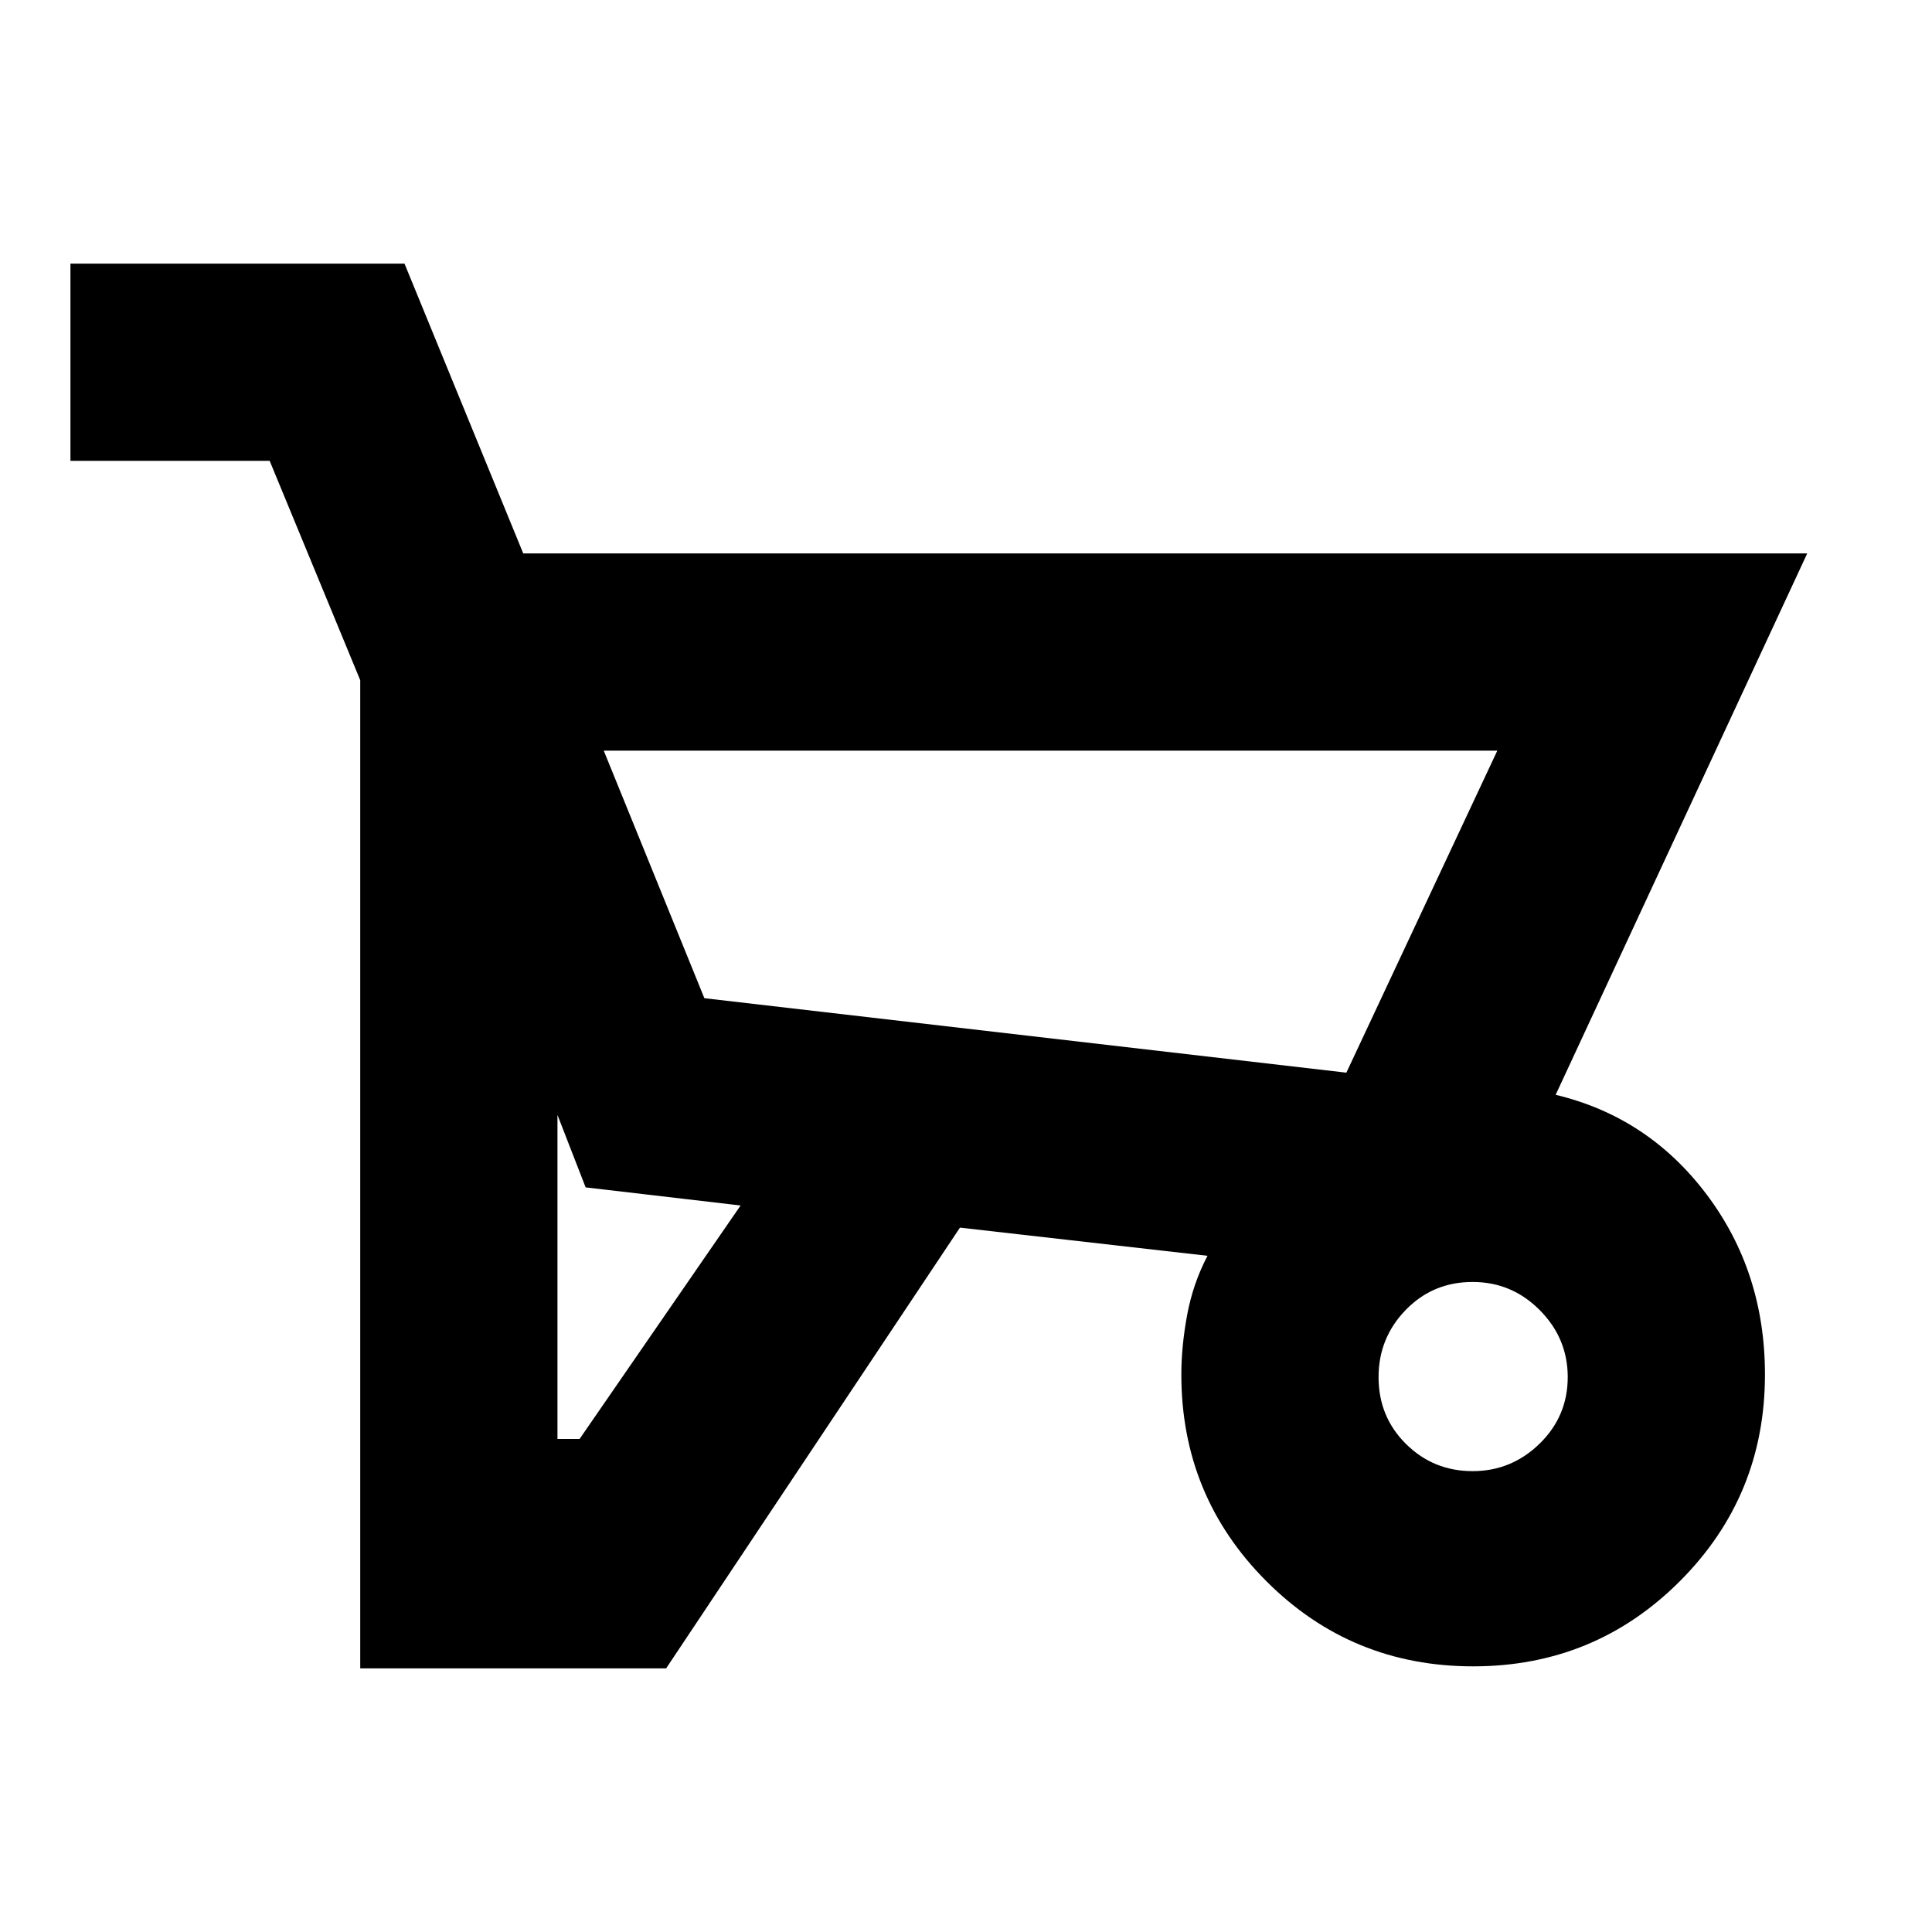 <svg xmlns="http://www.w3.org/2000/svg" height="20" viewBox="0 -960 960 960" width="20"><path d="M477-350 331-131H179v-491l-45-109H35v-98h166l59 144h638L773-416q46 11 75 49.5t29 89.5q0 60.39-42.29 102.69Q792.42-132 732-132q-60.48 0-102.74-42.31Q587-216.61 587-277q0-14 2.89-29.62 2.9-15.62 10.11-29.38l-123-14Zm192-77 75-160H300l50 123 319 37ZM277-245h11l80-116-77-9-14-36v161Zm454.74 16Q751-229 765-242.63q14-13.64 14-33.11Q779-295 765.1-309q-13.9-14-33.39-14-19.71 0-33.21 13.9T685-275.71q0 19.71 13.63 33.21 13.64 13.5 33.11 13.5ZM669-427l-319-37 319 37Z"/></svg>